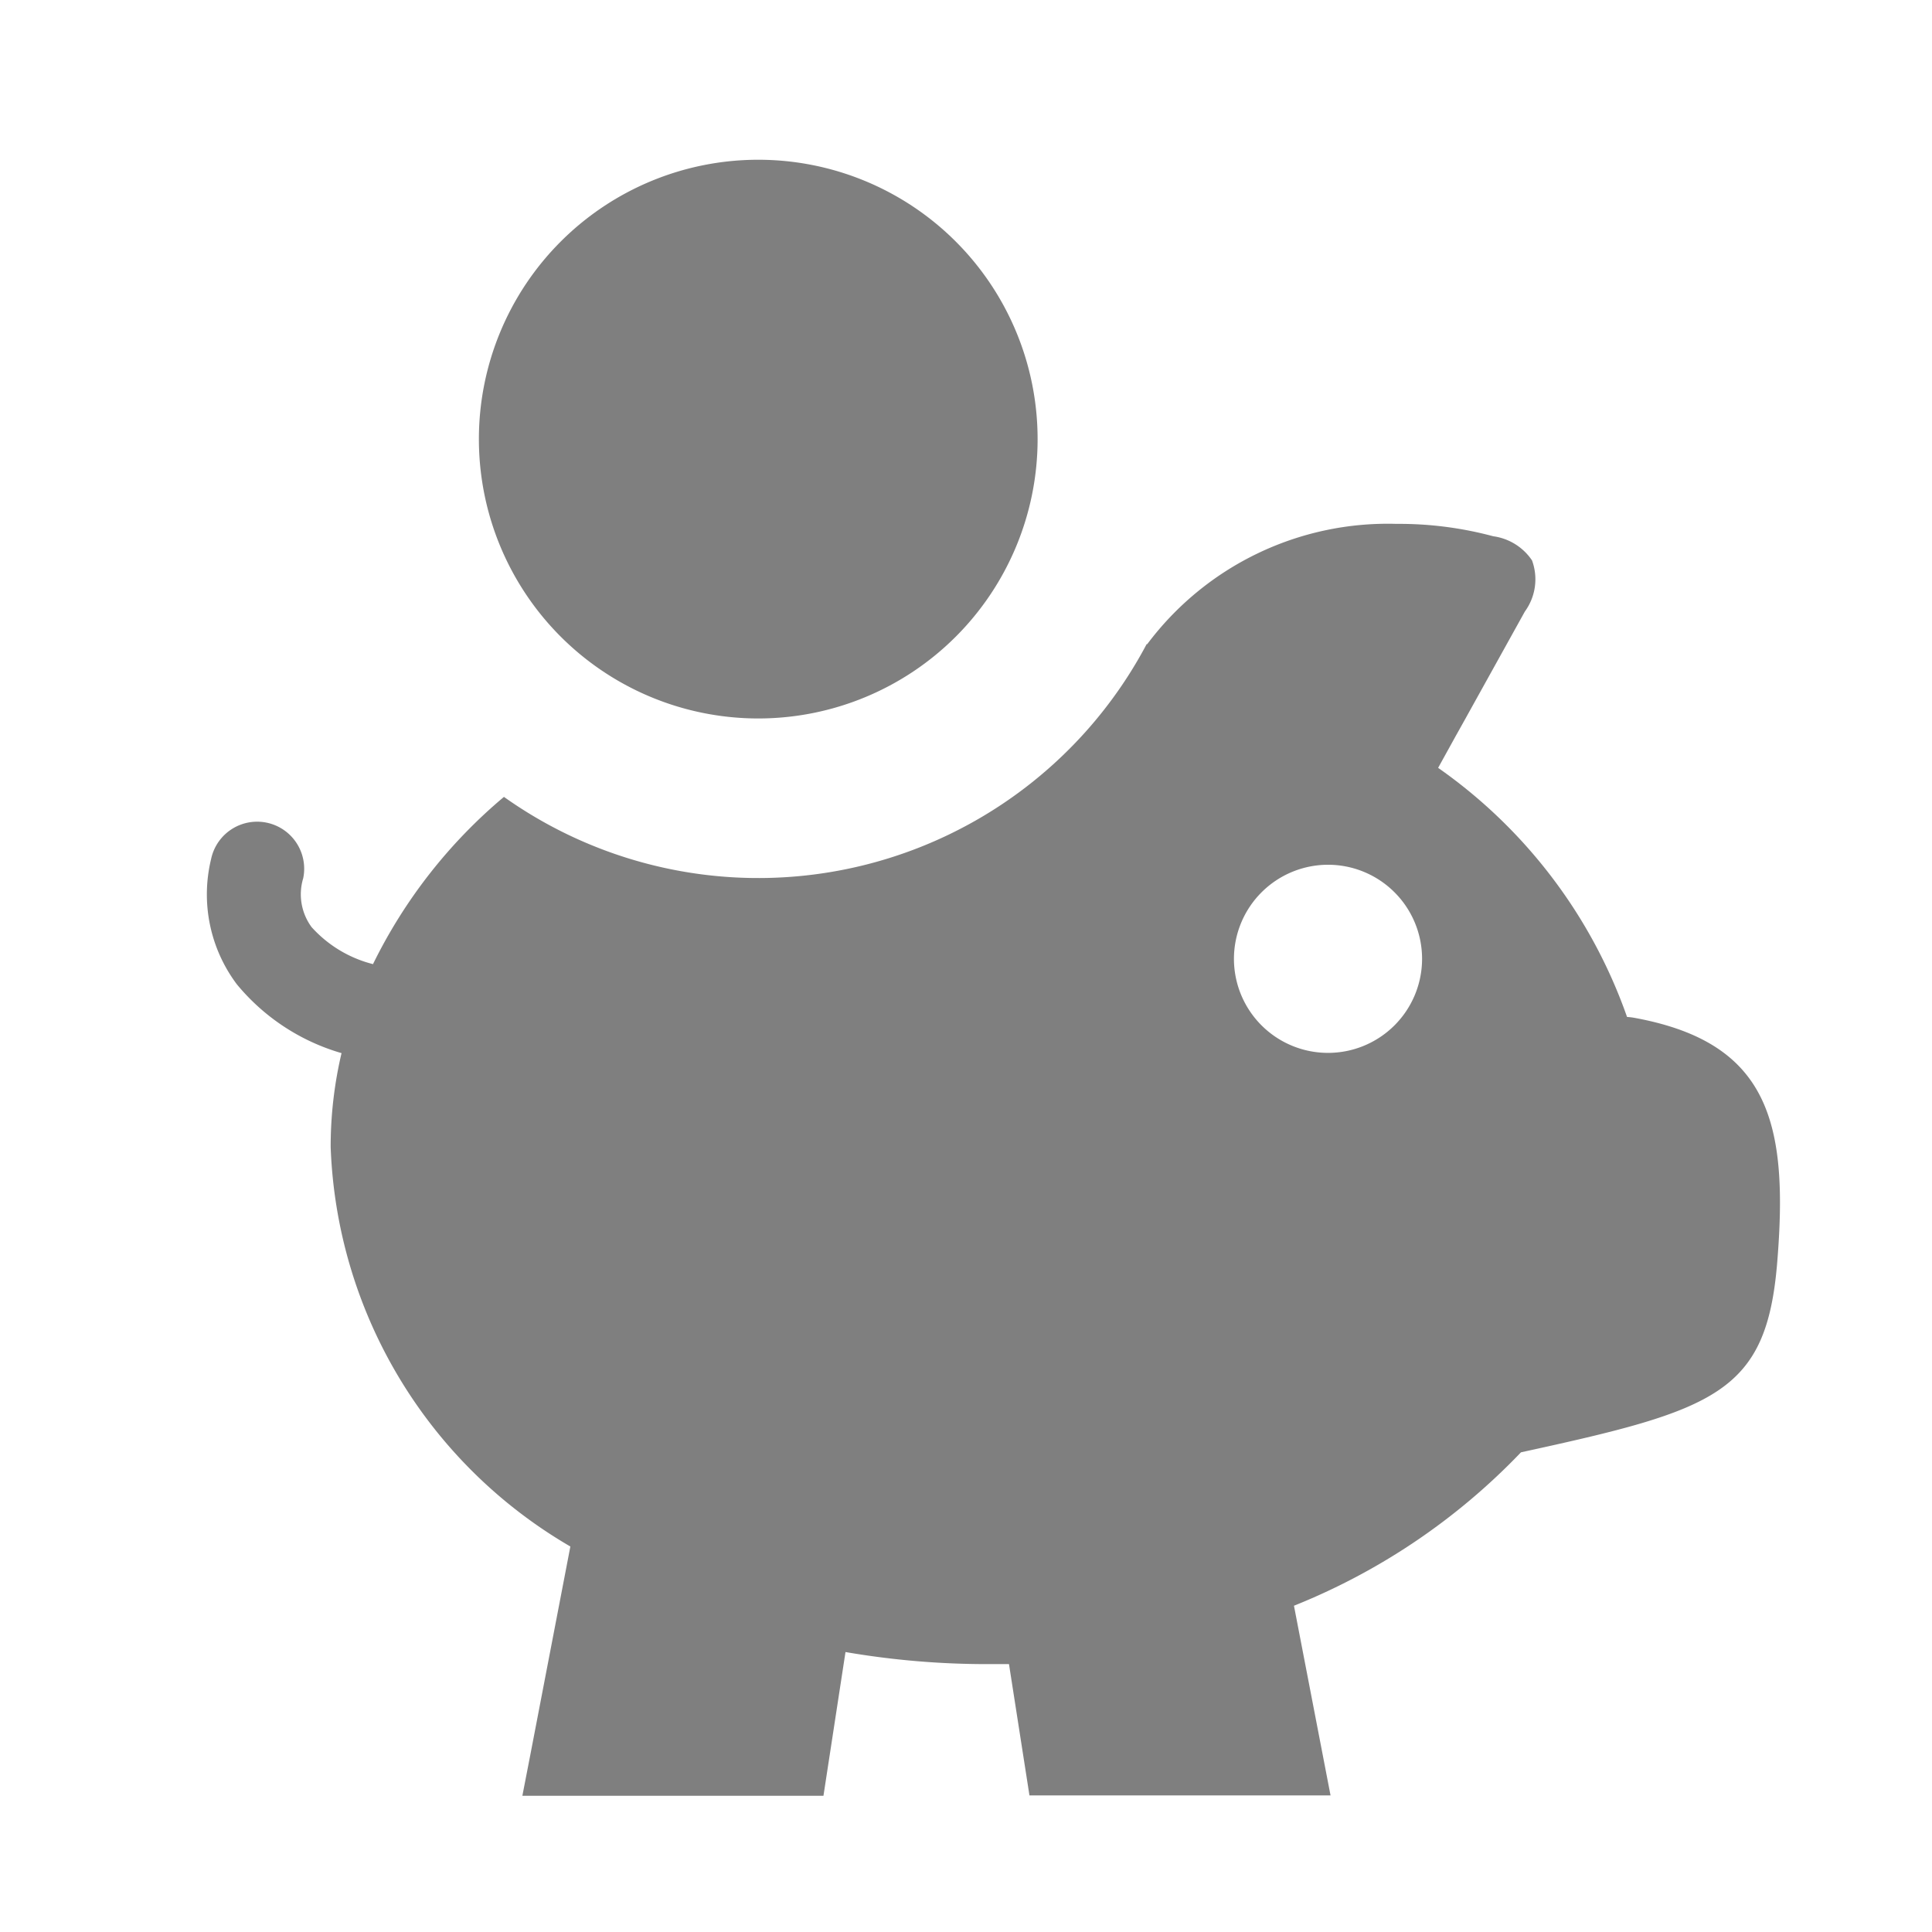 <svg xmlns="http://www.w3.org/2000/svg" width="32" height="32" viewBox="0 0 32 32">
  <g id="Deposit_icon" data-name="Deposit icon" opacity="0.5">
    <rect id="Boundary" width="32" height="32" fill="none"/>
    <path id="Shape" d="M10.206,27.1H5.22l.13-.669.665-3.46a7.986,7.986,0,0,1-3.97-6.615,6.746,6.746,0,0,1,.18-1.557A3.515,3.515,0,0,1,.49,13.658a2.48,2.48,0,0,1-.426-2.071.779.779,0,1,1,1.526.316.916.916,0,0,0,.139.809,2.041,2.041,0,0,0,1.017.613,8.488,8.488,0,0,1,2.169-2.77A7.276,7.276,0,0,0,15.56,8.025l.01,0A4.977,4.977,0,0,1,19.7,6.033a6.006,6.006,0,0,1,1.6.205.924.924,0,0,1,.643.4.905.905,0,0,1-.118.846l-.939,1.692-.048.087-.128.229-.017.03-.305.552A8.453,8.453,0,0,1,23.517,14.2a1,1,0,0,1,.13.016c2.227.411,2.546,1.742,2.357,4.052-.178,2.169-1.027,2.442-4.244,3.143A10.709,10.709,0,0,1,18,23.952l.606,3.142-4.987,0-.339-2.175c-.1,0-.206,0-.33,0a13.827,13.827,0,0,1-2.378-.2L10.207,27.1h0Zm6.8-13.862a1.558,1.558,0,1,0,1.557-1.559A1.56,1.56,0,0,0,17.006,13.234ZM4.5,4.628A4.627,4.627,0,1,1,9.129,9.256,4.627,4.627,0,0,1,4.5,4.628Z" transform="translate(3.432 2.644)" fill="currentColor"/>
  </g>
</svg>

